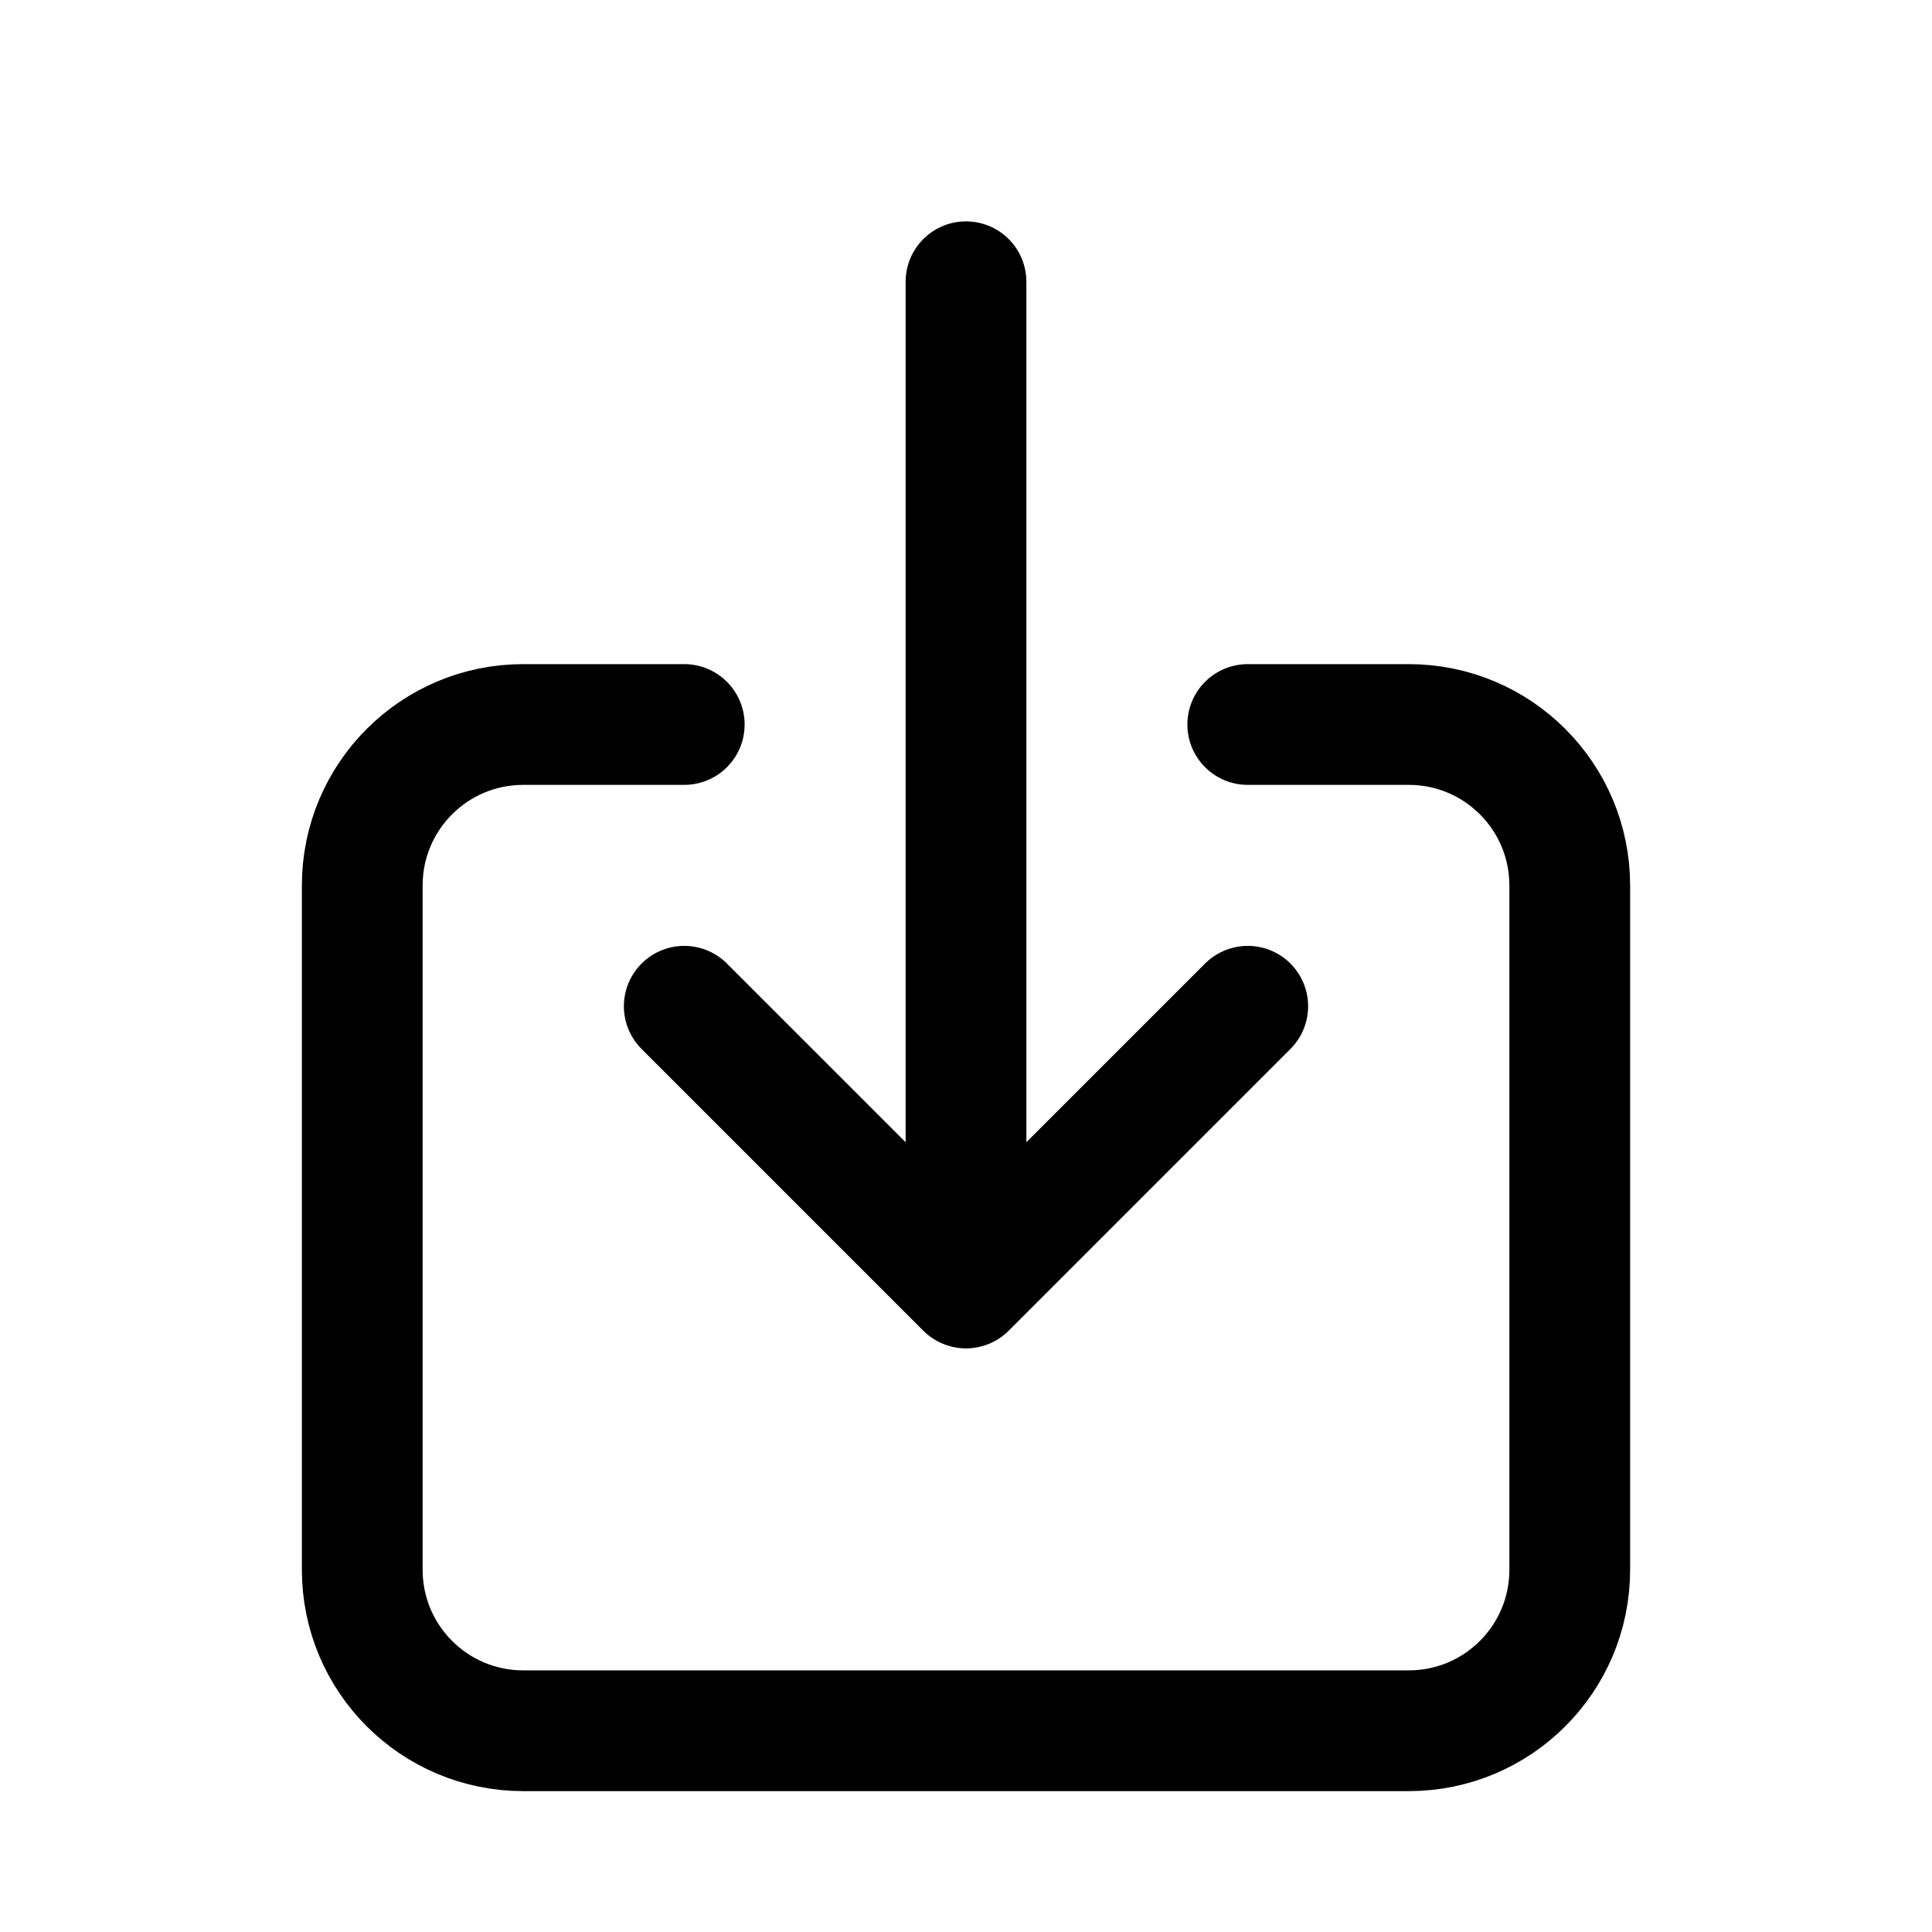 <svg width="24" height="24" viewBox="0 0 24 24" fill="none" xmlns="http://www.w3.org/2000/svg">
<path d="M12 3.5V16M12 16L15.5 12.5M12 16L8.5 12.5" stroke="black" stroke-width="1.5" stroke-linecap="round" stroke-linejoin="round"/>
<path d="M15.5 9H17.5C18.605 9 19.5 9.895 19.5 11V19.5C19.5 20.605 18.605 21.5 17.5 21.5H6.5C5.395 21.5 4.5 20.605 4.5 19.5V11C4.5 9.895 5.395 9 6.5 9H8.5" stroke="black" stroke-width="1.5" stroke-linecap="round" stroke-linejoin="round"/>
</svg>
